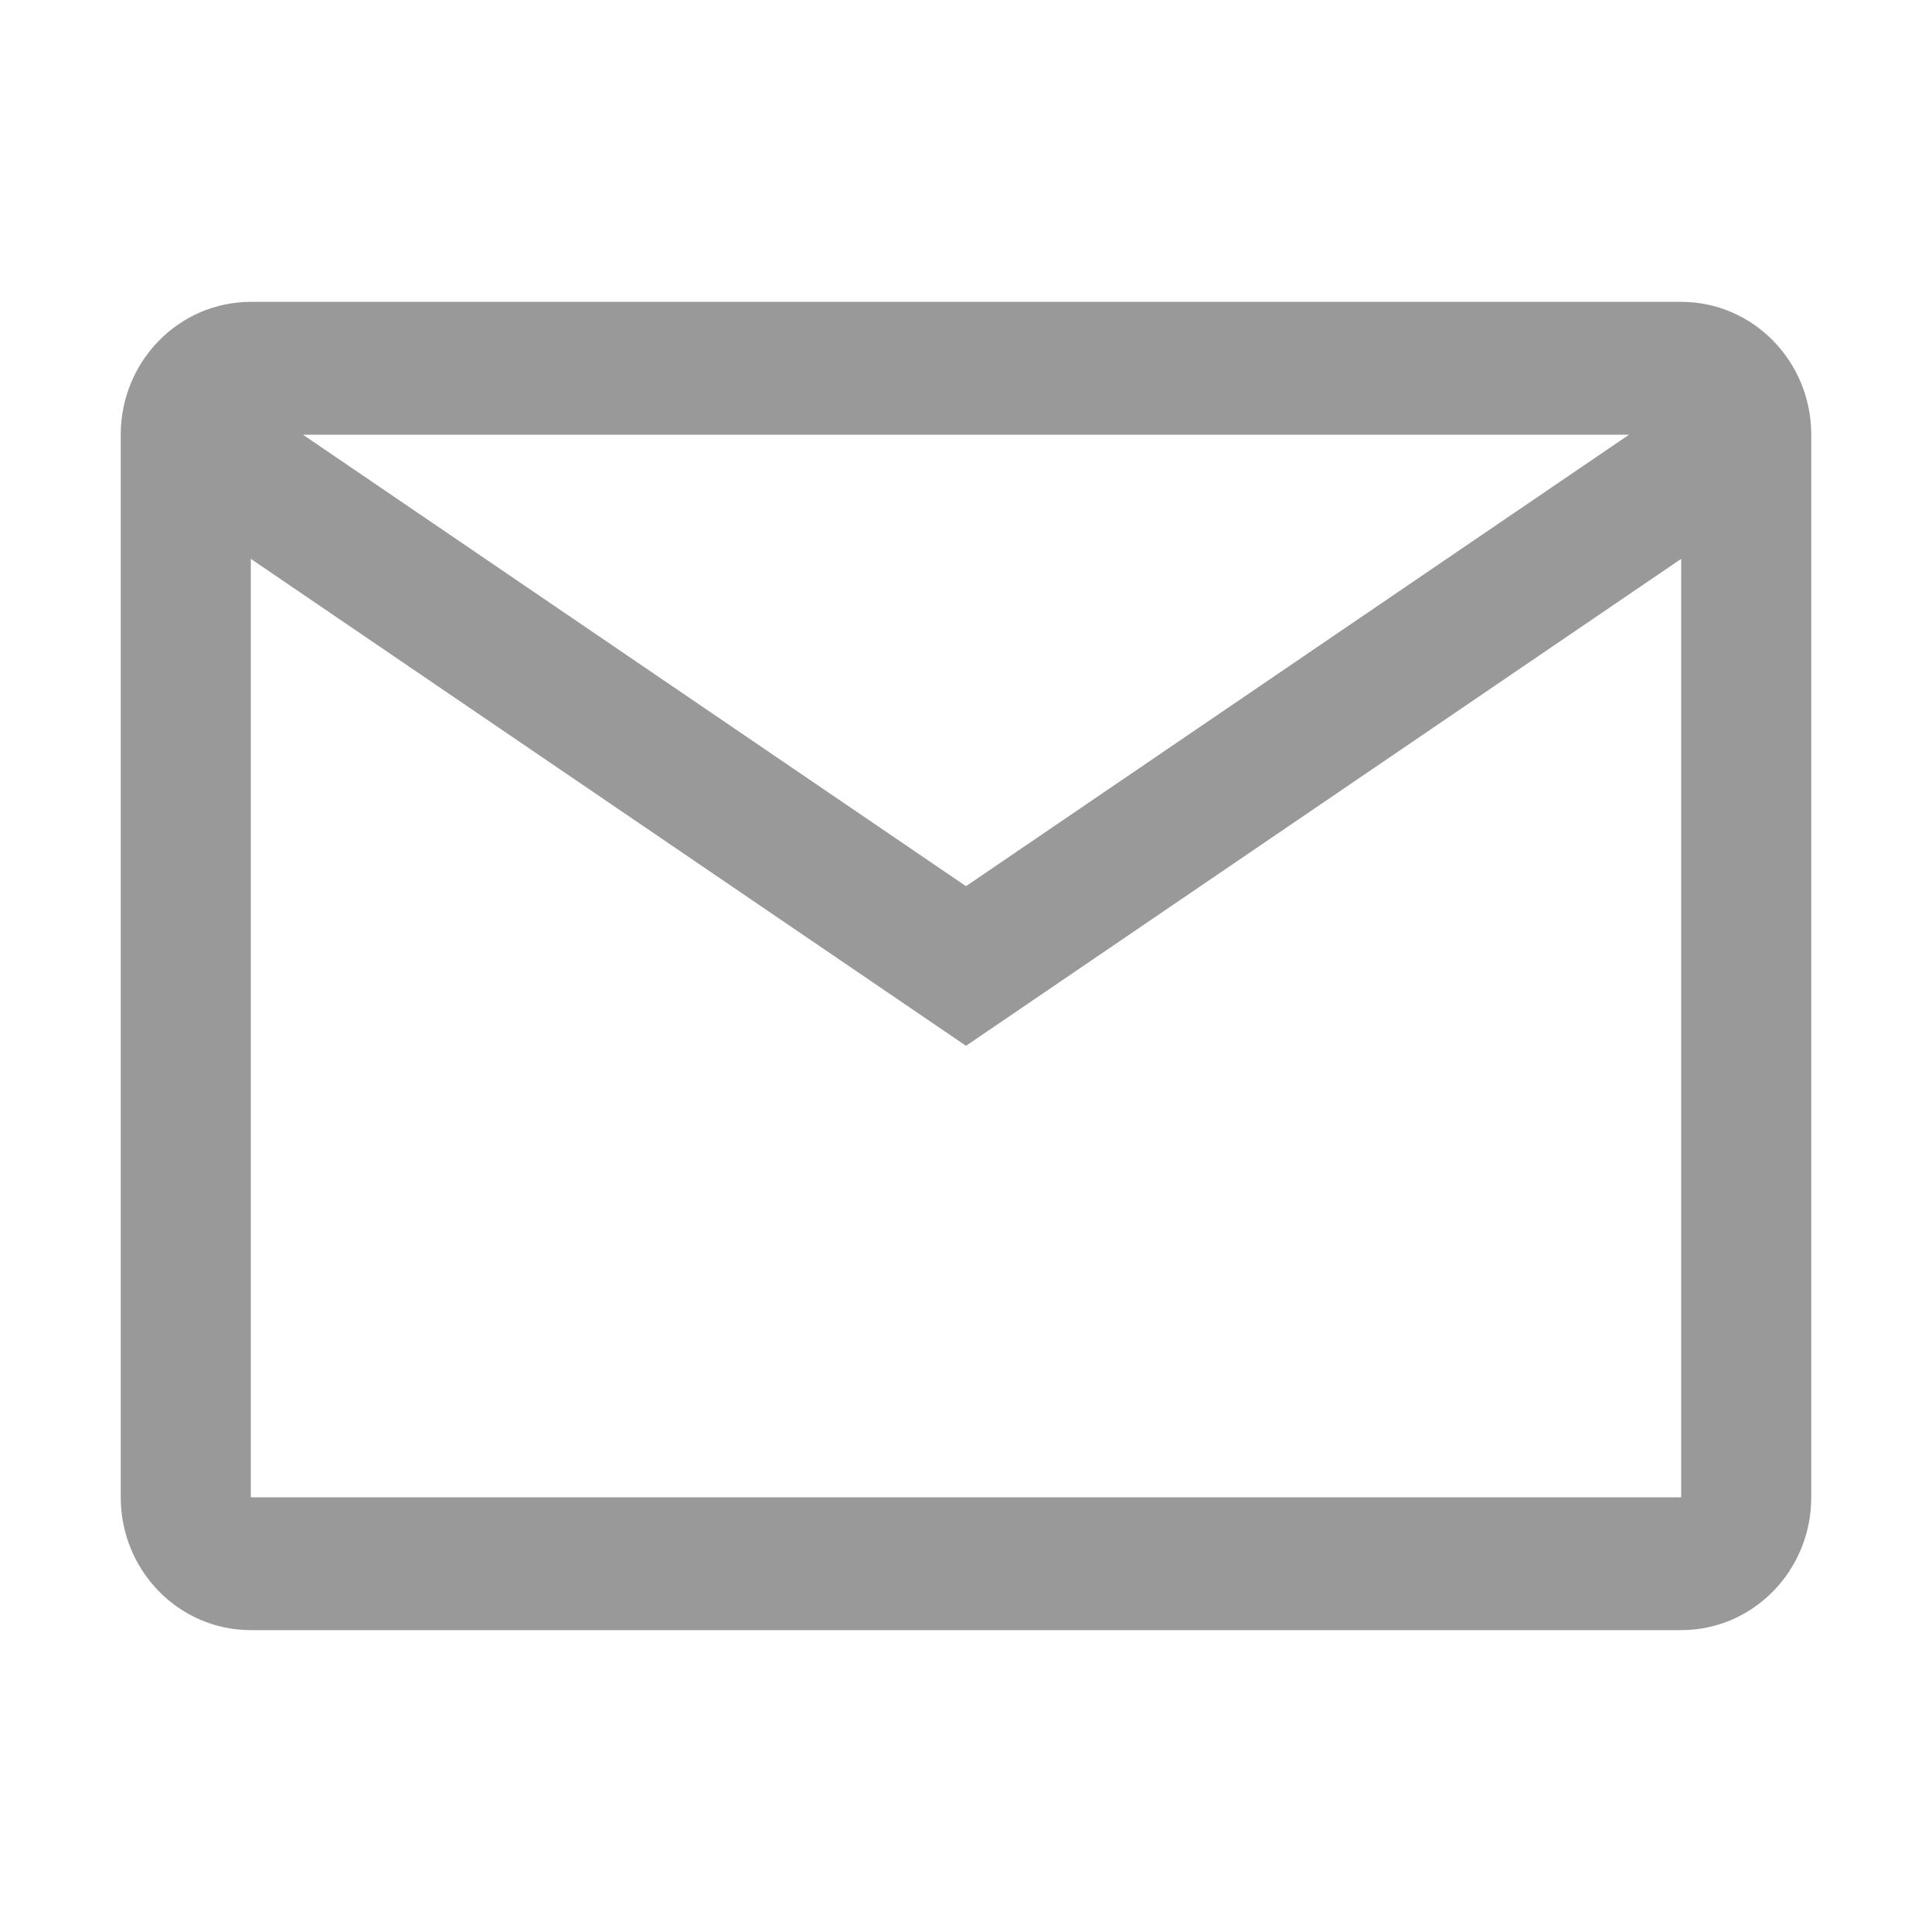 <svg width="16" height="16" viewBox="0 0 16 16" fill="none" xmlns="http://www.w3.org/2000/svg">
<path d="M1 3.6C1 2.992 1.482 2.5 2.077 2.5H13.923C14.518 2.5 15 2.992 15 3.6V12.4C15 13.008 14.518 13.5 13.923 13.5H2.077C1.482 13.5 1 13.008 1 12.4V3.6ZM13.491 3.6H2.509L8 7.339L13.491 3.6ZM2.077 4.628L2.077 12.4H13.923V4.628L8 8.661L2.077 4.628Z" fill="#999999"/>
</svg>
